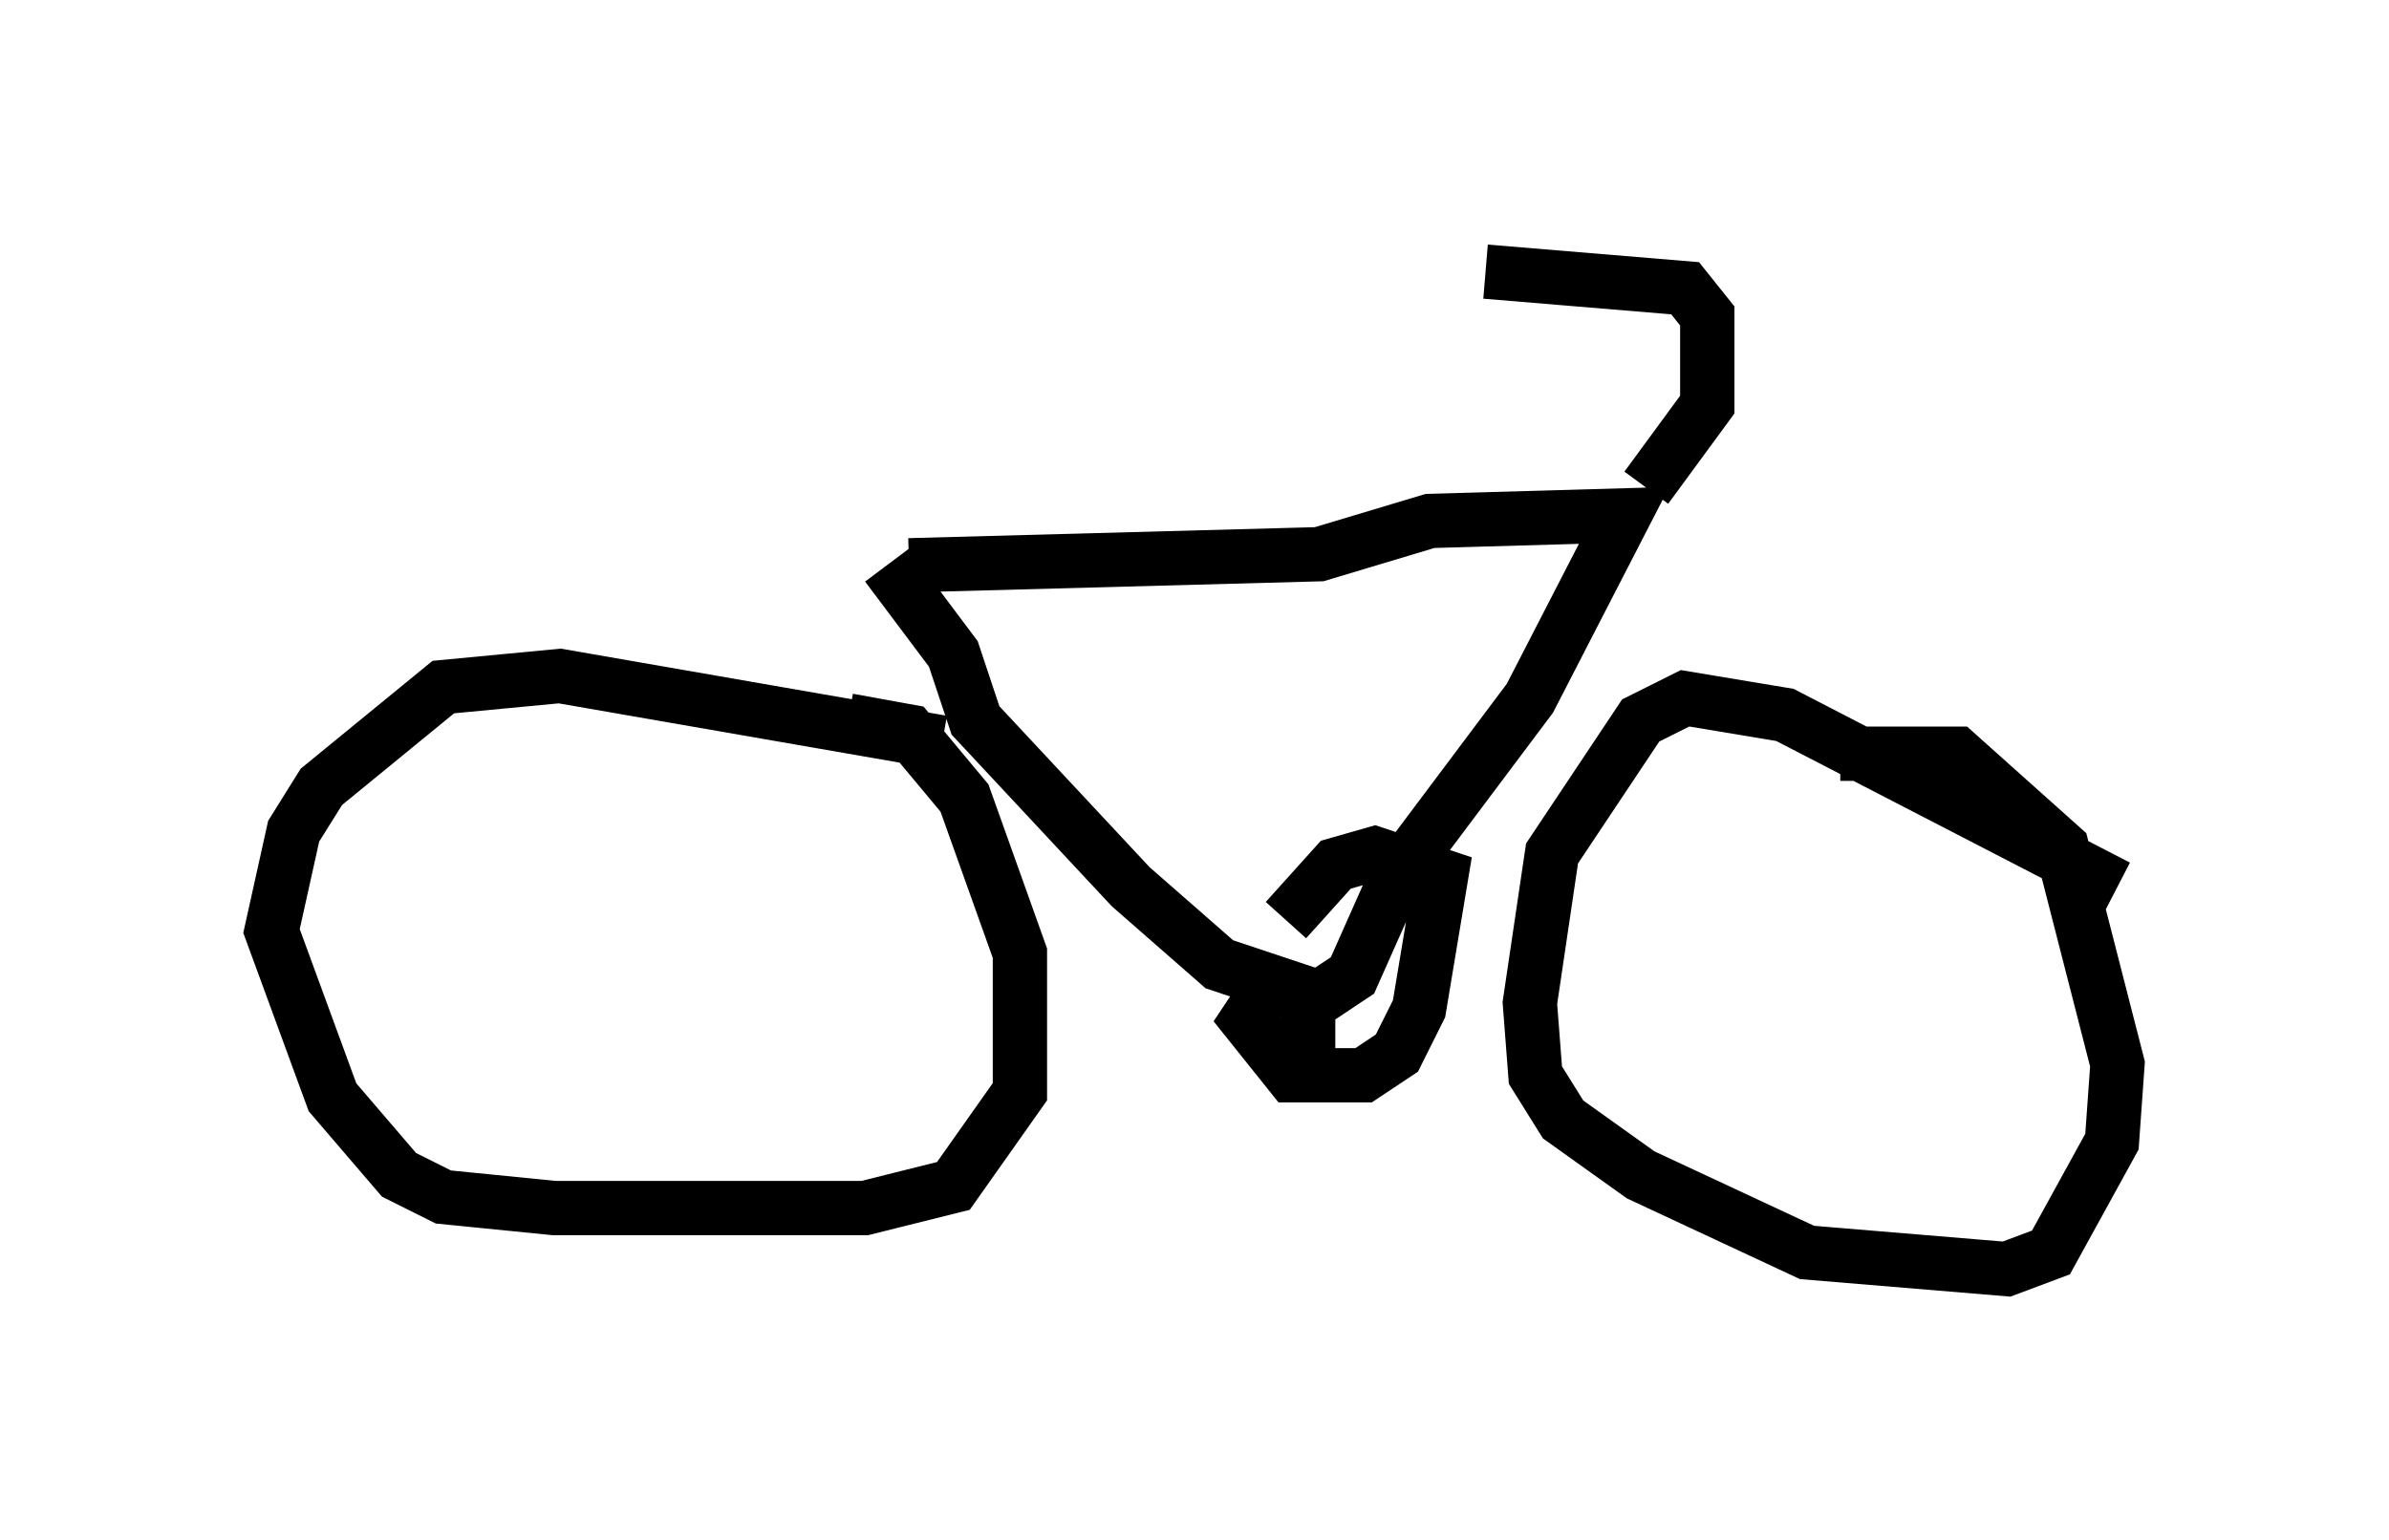 <?xml version="1.0" encoding="utf-8" ?>
<svg baseProfile="full" height="28.375" version="1.1" width="43.994" xmlns="http://www.w3.org/2000/svg" xmlns:ev="http://www.w3.org/2001/xml-events" xmlns:xlink="http://www.w3.org/1999/xlink"><defs /><rect fill="white" height="28.375" width="43.994" x="0" y="0" /><path d="M19.19, 15.106 m-1.838, -1.429 l-7.044, -1.225 -2.144, 0.204 l-2.246, 1.838 -0.51, 0.817 l-0.408, 1.838 1.123, 3.063 l1.225, 1.429 0.817, 0.408 l2.042, 0.204 5.717, 0.0 l1.633, -0.408 1.225, -1.735 l0.0, -2.552 -1.021, -2.858 l-1.021, -1.225 -1.123, -0.204 m23.377, 3.063 l-6.125, -3.165 -1.838, -0.306 l-0.817, 0.408 -1.633, 2.45 l-0.408, 2.756 0.102, 1.327 l0.51, 0.817 1.429, 1.021 l3.063, 1.429 3.675, 0.306 l0.817, -0.306 1.123, -2.042 l0.102, -1.429 -1.021, -3.981 l-1.94, -1.735 -2.144, 0.0 m-17.15, -3.471 l7.554, -0.204 2.042, -0.613 l3.573, -0.102 -1.735, 3.369 l-2.45, 3.267 -0.817, 1.838 l-0.613, 0.408 -1.838, -0.613 l-1.633, -1.429 -2.858, -3.063 l-0.408, -1.225 -1.225, -1.633 m13.986, -1.429 l1.123, -1.531 0.0, -1.633 l-0.408, -0.51 -3.675, -0.306 m-3.267, 14.394 l0.0, -1.021 -0.715, -0.204 l-0.408, 0.613 0.817, 1.021 l1.327, 0.0 0.613, -0.408 l0.408, -0.817 0.408, -2.45 l-1.225, -0.408 -0.715, 0.204 l-0.919, 1.021 " fill="none" stroke="black" stroke-width="1" /></svg>